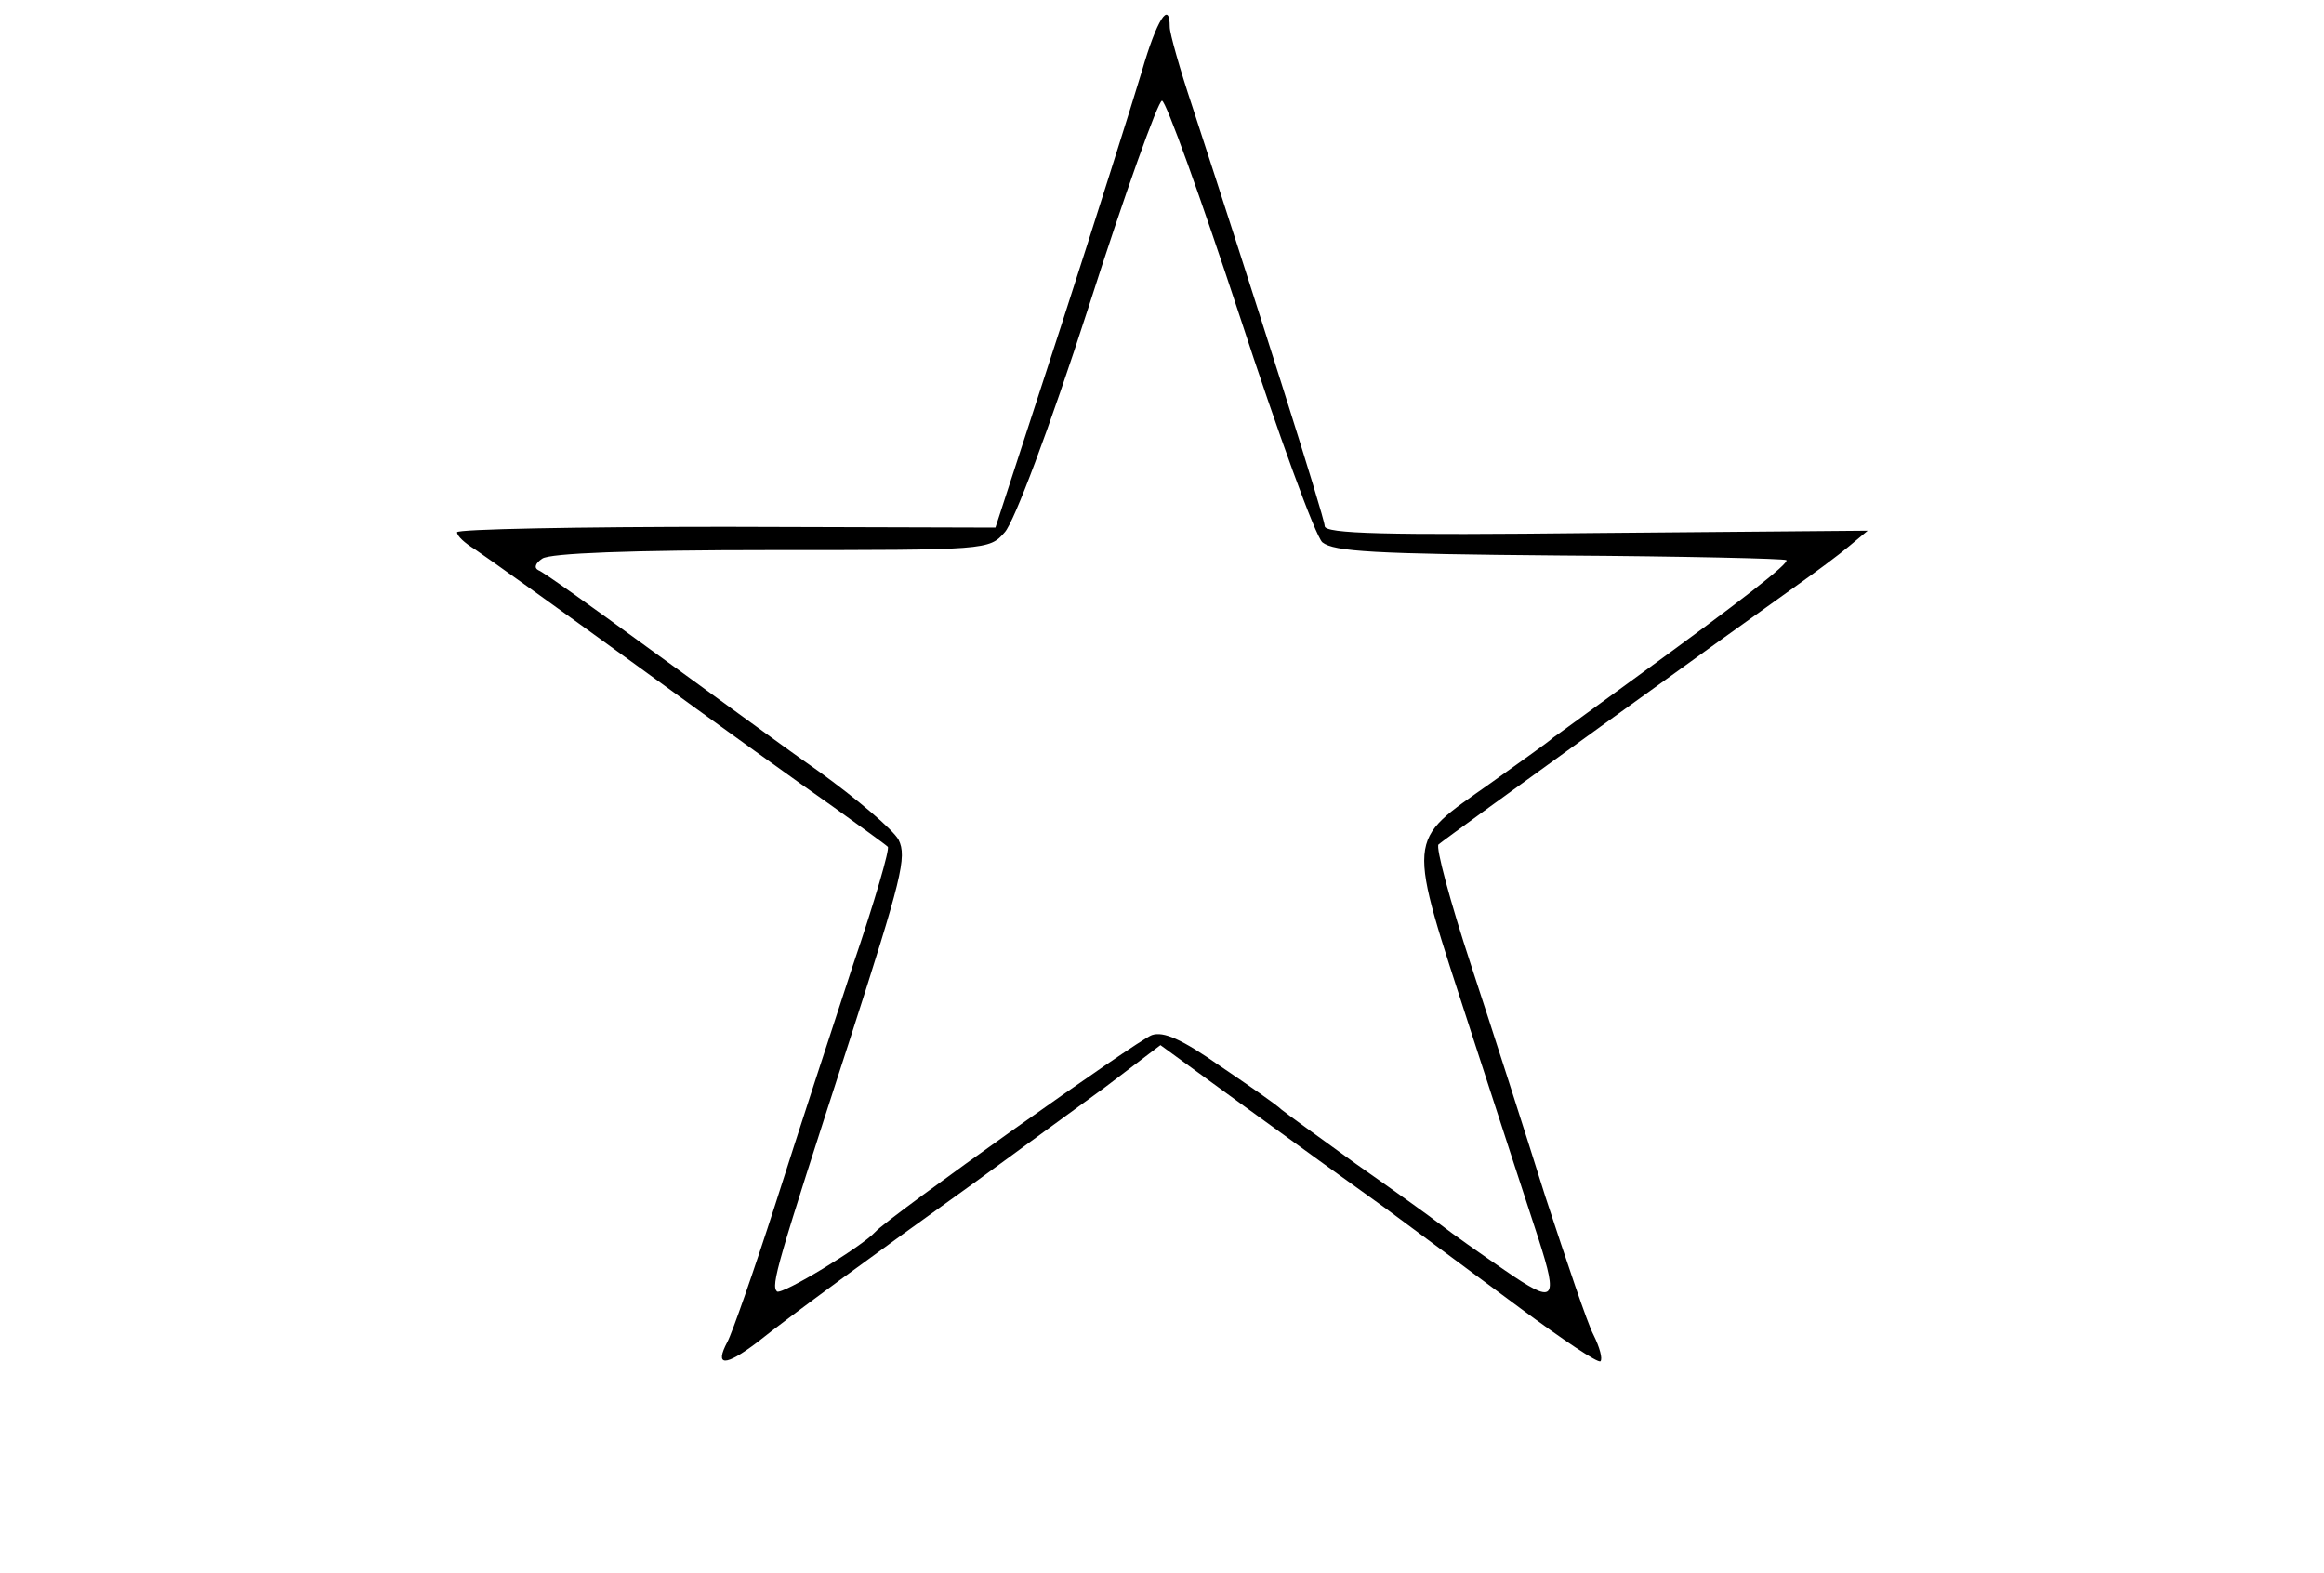 <?xml version="1.0" standalone="no"?>
<!DOCTYPE svg PUBLIC "-//W3C//DTD SVG 20010904//EN"
 "http://www.w3.org/TR/2001/REC-SVG-20010904/DTD/svg10.dtd">
<svg version="1.0" xmlns="http://www.w3.org/2000/svg"
 width="300pt" height="203pt" viewBox="0 0 300 203"
 preserveAspectRatio="xMidYMid meet">
<g transform="translate(0,203) scale(0.1,-0.1)"
fill="#000000" stroke="none">
<path d="M1474 1938 c-12 -40 -59 -189 -105 -331 l-84 -258 -348 1 c-191 0
-347 -3 -347 -7 0 -5 10 -14 23 -22 12 -8 106 -75 209 -150 103 -75 217 -157
253 -182 36 -26 68 -49 71 -52 3 -2 -17 -71 -45 -153 -27 -82 -72 -220 -100
-308 -28 -87 -56 -167 -62 -178 -17 -32 -3 -32 38 -1 44 35 149 112 283 208
52 38 127 93 167 122 l71 54 107 -78 c59 -43 142 -103 184 -133 42 -31 120
-89 174 -129 54 -40 100 -71 103 -68 3 3 -1 18 -9 34 -8 15 -35 96 -62 178
-26 83 -69 217 -96 299 -27 82 -46 153 -42 156 9 8 397 288 462 334 24 17 55
40 68 51 l24 20 -350 -3 c-274 -3 -351 -1 -351 9 0 11 -92 300 -171 542 -16
48 -29 94 -29 102 0 36 -17 9 -36 -57z m126 -315 c50 -153 98 -285 107 -293
15 -12 66 -15 307 -17 159 -1 290 -4 292 -6 4 -4 -59 -53 -191 -149 -55 -40
-104 -76 -110 -80 -5 -5 -42 -31 -81 -59 -110 -78 -109 -62 -25 -321 40 -123
79 -243 87 -267 26 -81 21 -85 -43 -41 -32 22 -69 48 -83 59 -14 11 -63 46
-110 79 -47 34 -90 65 -96 70 -6 6 -42 31 -79 56 -50 35 -73 45 -88 40 -18 -6
-340 -235 -357 -254 -17 -19 -121 -82 -127 -77 -8 8 -1 32 94 325 67 208 74
236 63 258 -7 13 -54 53 -104 89 -50 35 -149 108 -221 160 -71 52 -134 97
-140 99 -6 3 -4 9 5 15 10 7 114 11 296 11 278 0 281 0 301 23 12 13 57 132
108 290 47 147 90 267 95 267 5 0 50 -125 100 -277z"/>
</g>
</svg>
